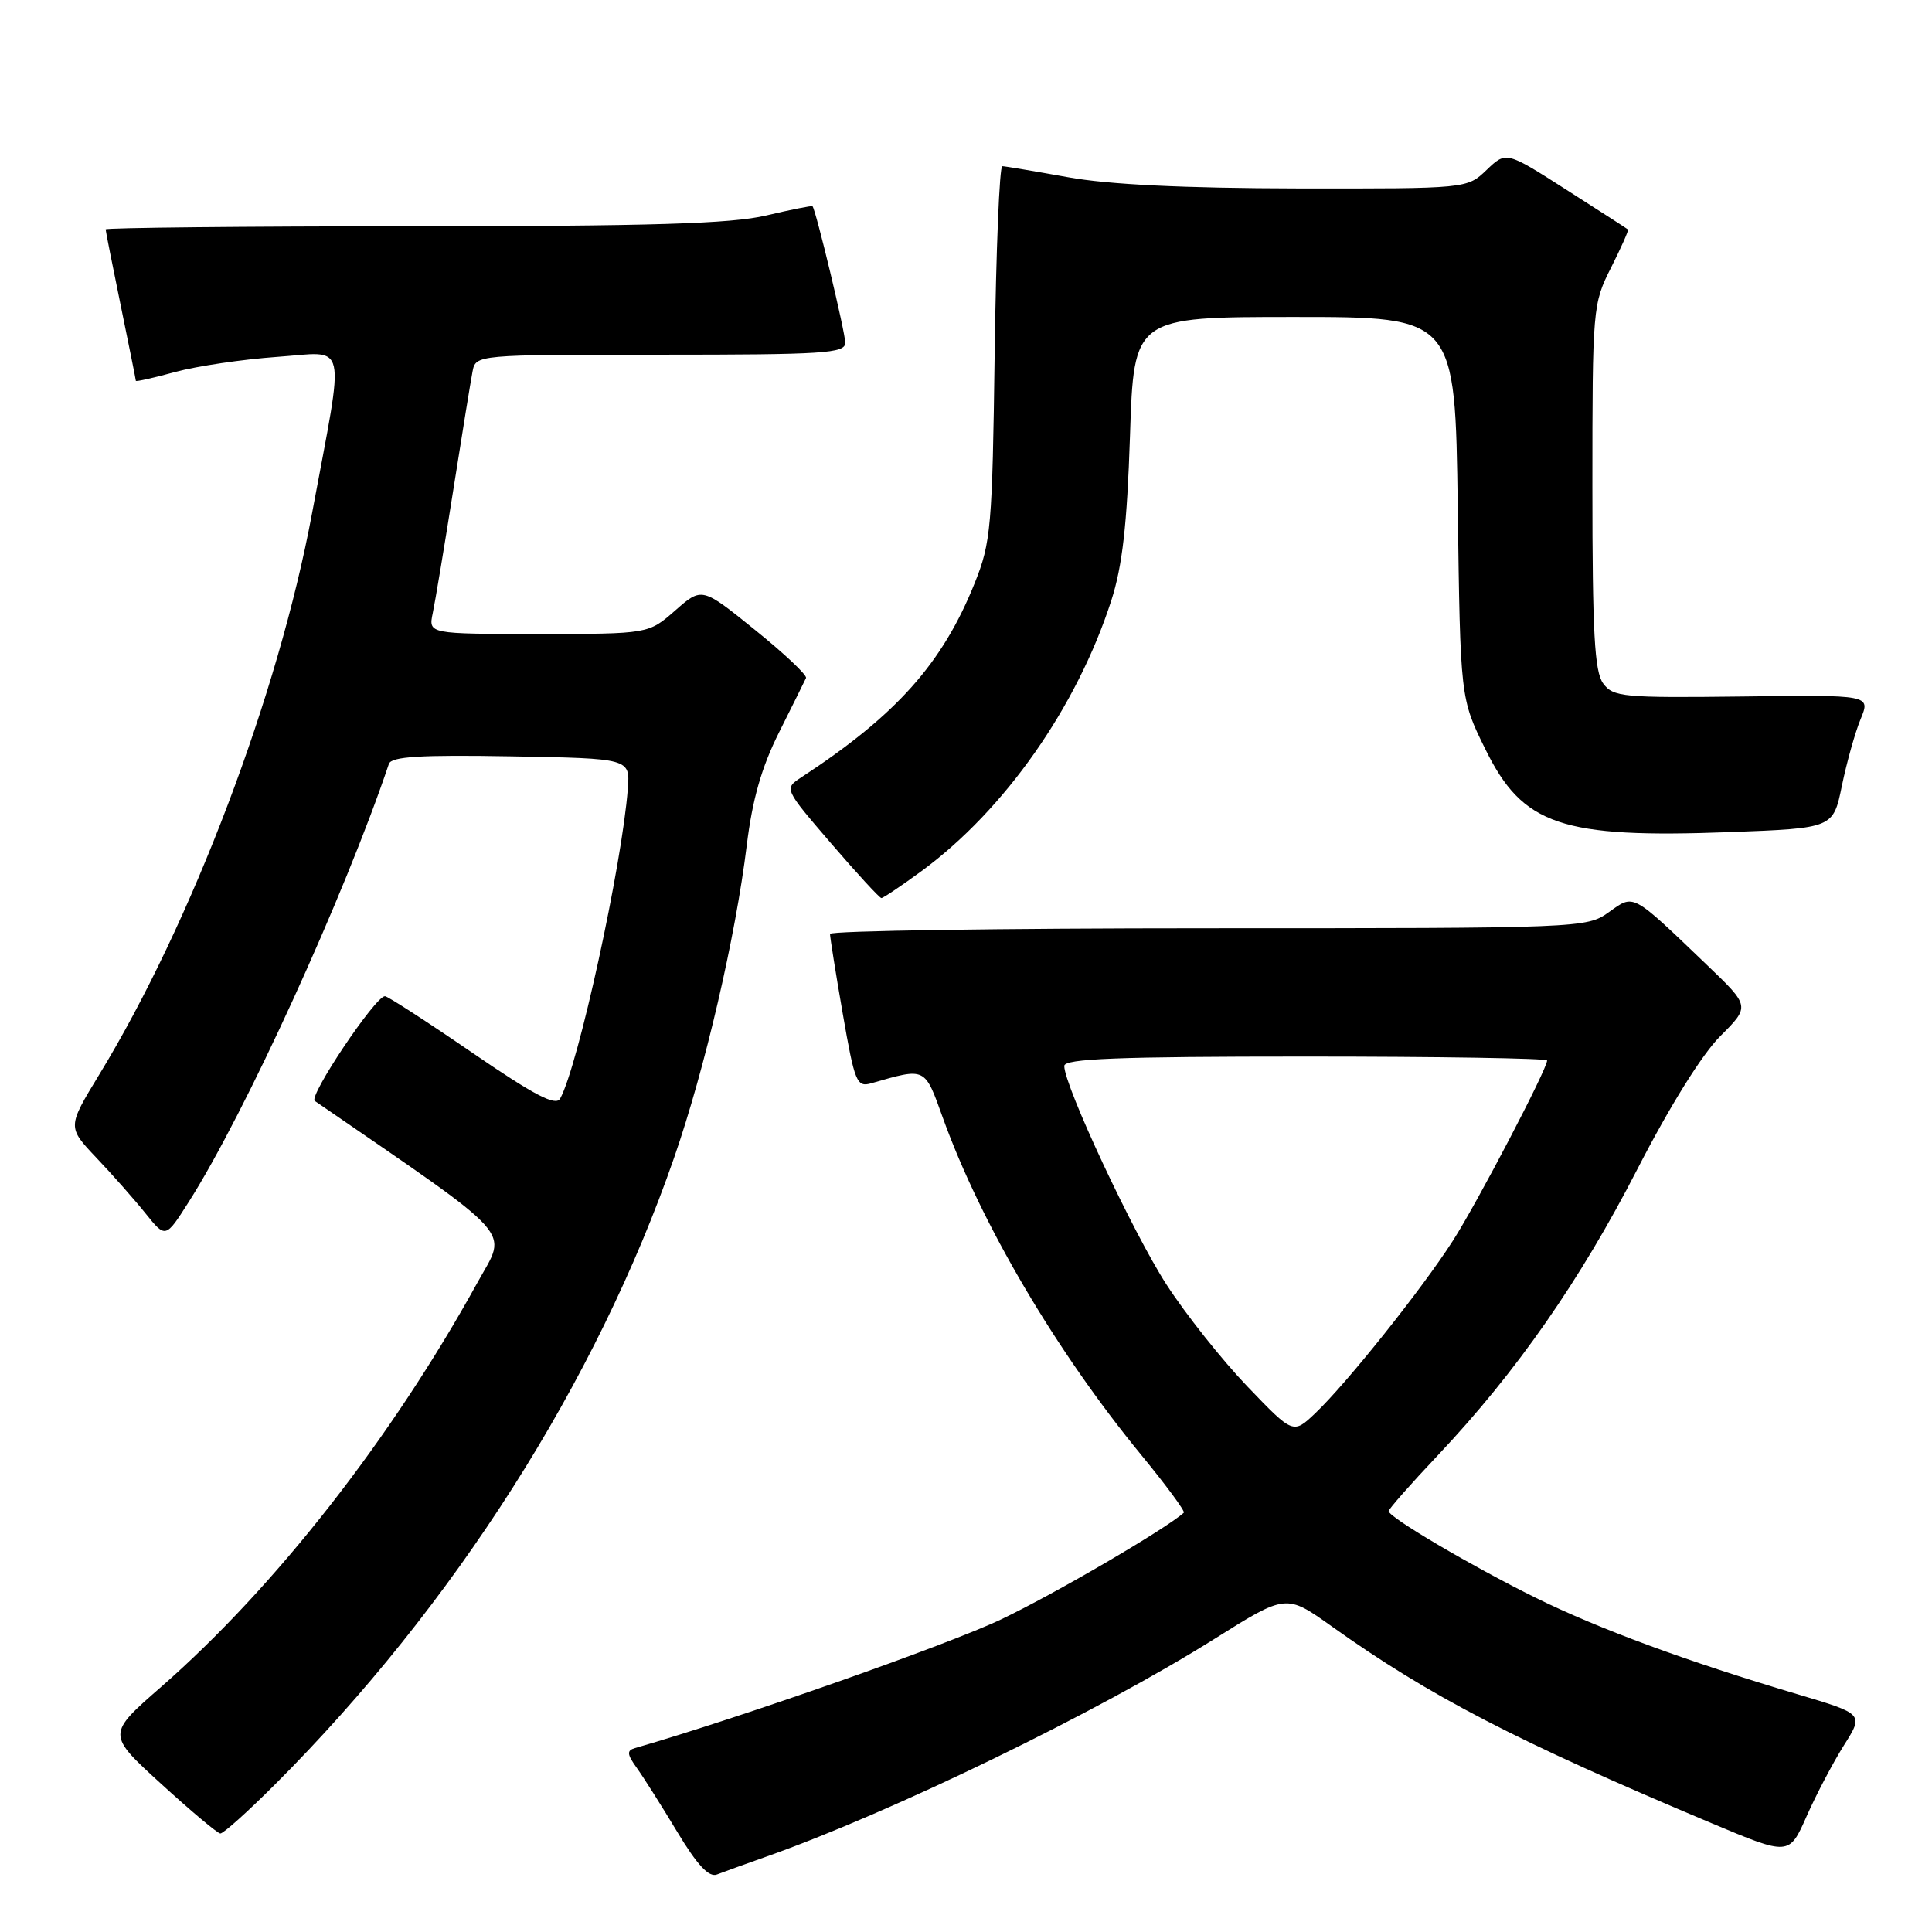 <?xml version="1.0" encoding="UTF-8" standalone="no"?>
<!DOCTYPE svg PUBLIC "-//W3C//DTD SVG 1.1//EN" "http://www.w3.org/Graphics/SVG/1.1/DTD/svg11.dtd" >
<svg xmlns="http://www.w3.org/2000/svg" xmlns:xlink="http://www.w3.org/1999/xlink" version="1.1" viewBox="0 0 256 256">
 <g >
 <path fill="currentColor"
d=" M 101.50 246.03 C 118.06 240.19 145.48 226.87 160.96 217.14 C 170.42 211.20 170.42 211.20 176.46 215.50 C 189.44 224.76 200.92 230.70 226.78 241.58 C 237.07 245.90 237.07 245.90 239.38 240.68 C 240.65 237.80 242.88 233.57 244.32 231.28 C 246.96 227.11 246.96 227.11 238.23 224.51 C 223.53 220.15 211.88 215.85 203.50 211.72 C 195.00 207.52 184.00 201.04 184.00 200.23 C 184.00 199.96 186.97 196.59 190.61 192.74 C 200.95 181.77 209.38 169.67 216.98 154.88 C 221.24 146.60 225.53 139.70 227.94 137.30 C 231.90 133.34 231.90 133.34 226.20 127.88 C 216.08 118.19 216.57 118.46 213.15 120.89 C 210.24 122.97 209.43 123.00 160.10 123.00 C 132.54 123.00 109.99 123.34 109.98 123.75 C 109.98 124.16 110.73 128.92 111.67 134.32 C 113.25 143.41 113.52 144.09 115.44 143.54 C 122.74 141.45 122.49 141.33 124.95 148.16 C 129.98 162.13 139.95 179.07 151.23 192.80 C 154.53 196.82 157.06 200.25 156.86 200.44 C 154.48 202.59 139.86 211.14 132.69 214.56 C 125.65 217.92 98.14 227.60 84.14 231.63 C 83.03 231.95 83.07 232.44 84.38 234.26 C 85.26 235.49 87.68 239.31 89.74 242.74 C 92.39 247.14 93.94 248.80 95.00 248.38 C 95.83 248.06 98.75 247.00 101.50 246.03 Z  M 36.45 236.44 C 60.14 212.75 79.06 183.04 89.33 153.38 C 93.40 141.66 97.46 124.17 98.95 112.00 C 99.70 105.90 100.91 101.67 103.25 97.00 C 105.04 93.42 106.64 90.20 106.80 89.84 C 106.97 89.47 103.94 86.61 100.06 83.48 C 93.01 77.78 93.01 77.78 89.47 80.89 C 85.93 84.00 85.93 84.00 71.35 84.00 C 56.77 84.00 56.77 84.00 57.34 81.25 C 57.66 79.74 58.88 72.42 60.05 65.00 C 61.22 57.58 62.37 50.49 62.61 49.25 C 63.04 47.00 63.04 47.00 87.52 47.00 C 109.19 47.00 112.00 46.82 112.00 45.42 C 112.00 44.02 108.10 27.77 107.66 27.33 C 107.56 27.23 104.79 27.78 101.49 28.56 C 96.86 29.65 86.26 29.97 54.75 29.98 C 32.34 29.99 14.00 30.18 14.00 30.39 C 14.00 30.60 14.90 35.15 16.00 40.50 C 17.10 45.85 18.00 50.33 18.00 50.46 C 18.00 50.60 20.36 50.07 23.25 49.28 C 26.14 48.50 32.19 47.61 36.71 47.29 C 46.21 46.63 45.73 44.47 41.35 68.00 C 36.89 92.00 25.41 122.28 13.13 142.42 C 8.92 149.34 8.92 149.34 12.78 153.42 C 14.91 155.66 17.84 158.98 19.29 160.79 C 21.94 164.09 21.94 164.09 24.99 159.29 C 32.44 147.60 45.68 118.61 51.53 101.22 C 51.86 100.25 55.64 100.01 67.73 100.22 C 83.49 100.50 83.49 100.50 83.19 104.50 C 82.42 114.65 76.59 141.33 74.22 145.57 C 73.64 146.61 70.81 145.13 62.55 139.47 C 56.56 135.36 51.36 132.00 51.01 132.00 C 49.73 132.00 40.84 145.28 41.71 145.88 C 68.87 164.57 67.24 162.74 63.29 169.90 C 51.90 190.57 36.46 210.32 21.33 223.54 C 14.16 229.80 14.16 229.80 21.33 236.35 C 25.27 239.95 28.81 242.92 29.19 242.95 C 29.58 242.98 32.84 240.05 36.45 236.44 Z  M 122.10 115.43 C 133.11 107.34 142.69 93.69 147.25 79.58 C 148.72 75.02 149.34 69.57 149.73 57.75 C 150.24 42.00 150.24 42.00 171.53 42.00 C 192.82 42.00 192.82 42.00 193.16 67.27 C 193.50 92.55 193.50 92.55 196.82 99.28 C 201.78 109.37 206.88 111.09 229.21 110.26 C 242.91 109.74 242.91 109.74 244.06 104.12 C 244.70 101.03 245.81 97.05 246.54 95.29 C 247.87 92.07 247.87 92.07 230.86 92.29 C 215.05 92.48 213.76 92.36 212.43 90.56 C 211.28 89.00 211.00 83.84 211.00 64.48 C 211.00 40.80 211.05 40.25 213.47 35.47 C 214.82 32.79 215.83 30.51 215.72 30.41 C 215.60 30.30 211.91 27.93 207.53 25.13 C 199.57 20.04 199.57 20.04 196.98 22.52 C 194.39 25.00 194.39 25.00 171.95 24.97 C 156.87 24.94 146.87 24.46 141.50 23.48 C 137.10 22.69 133.19 22.03 132.81 22.02 C 132.44 22.01 131.98 33.14 131.80 46.75 C 131.49 69.82 131.31 71.89 129.16 77.24 C 124.89 87.91 118.79 94.74 106.18 103.00 C 103.89 104.50 103.89 104.50 110.12 111.75 C 113.55 115.74 116.55 119.00 116.79 119.00 C 117.03 119.00 119.42 117.39 122.10 115.43 Z  M 165.29 183.72 C 161.95 180.24 157.12 174.16 154.56 170.20 C 150.15 163.38 141.05 143.94 141.02 141.25 C 141.00 140.28 148.06 140.00 173.00 140.00 C 190.60 140.00 205.00 140.23 205.00 140.52 C 205.00 141.66 195.78 159.30 192.53 164.38 C 188.45 170.76 178.42 183.34 174.27 187.27 C 171.35 190.04 171.35 190.04 165.29 183.72 Z "/>
</g>
</svg>